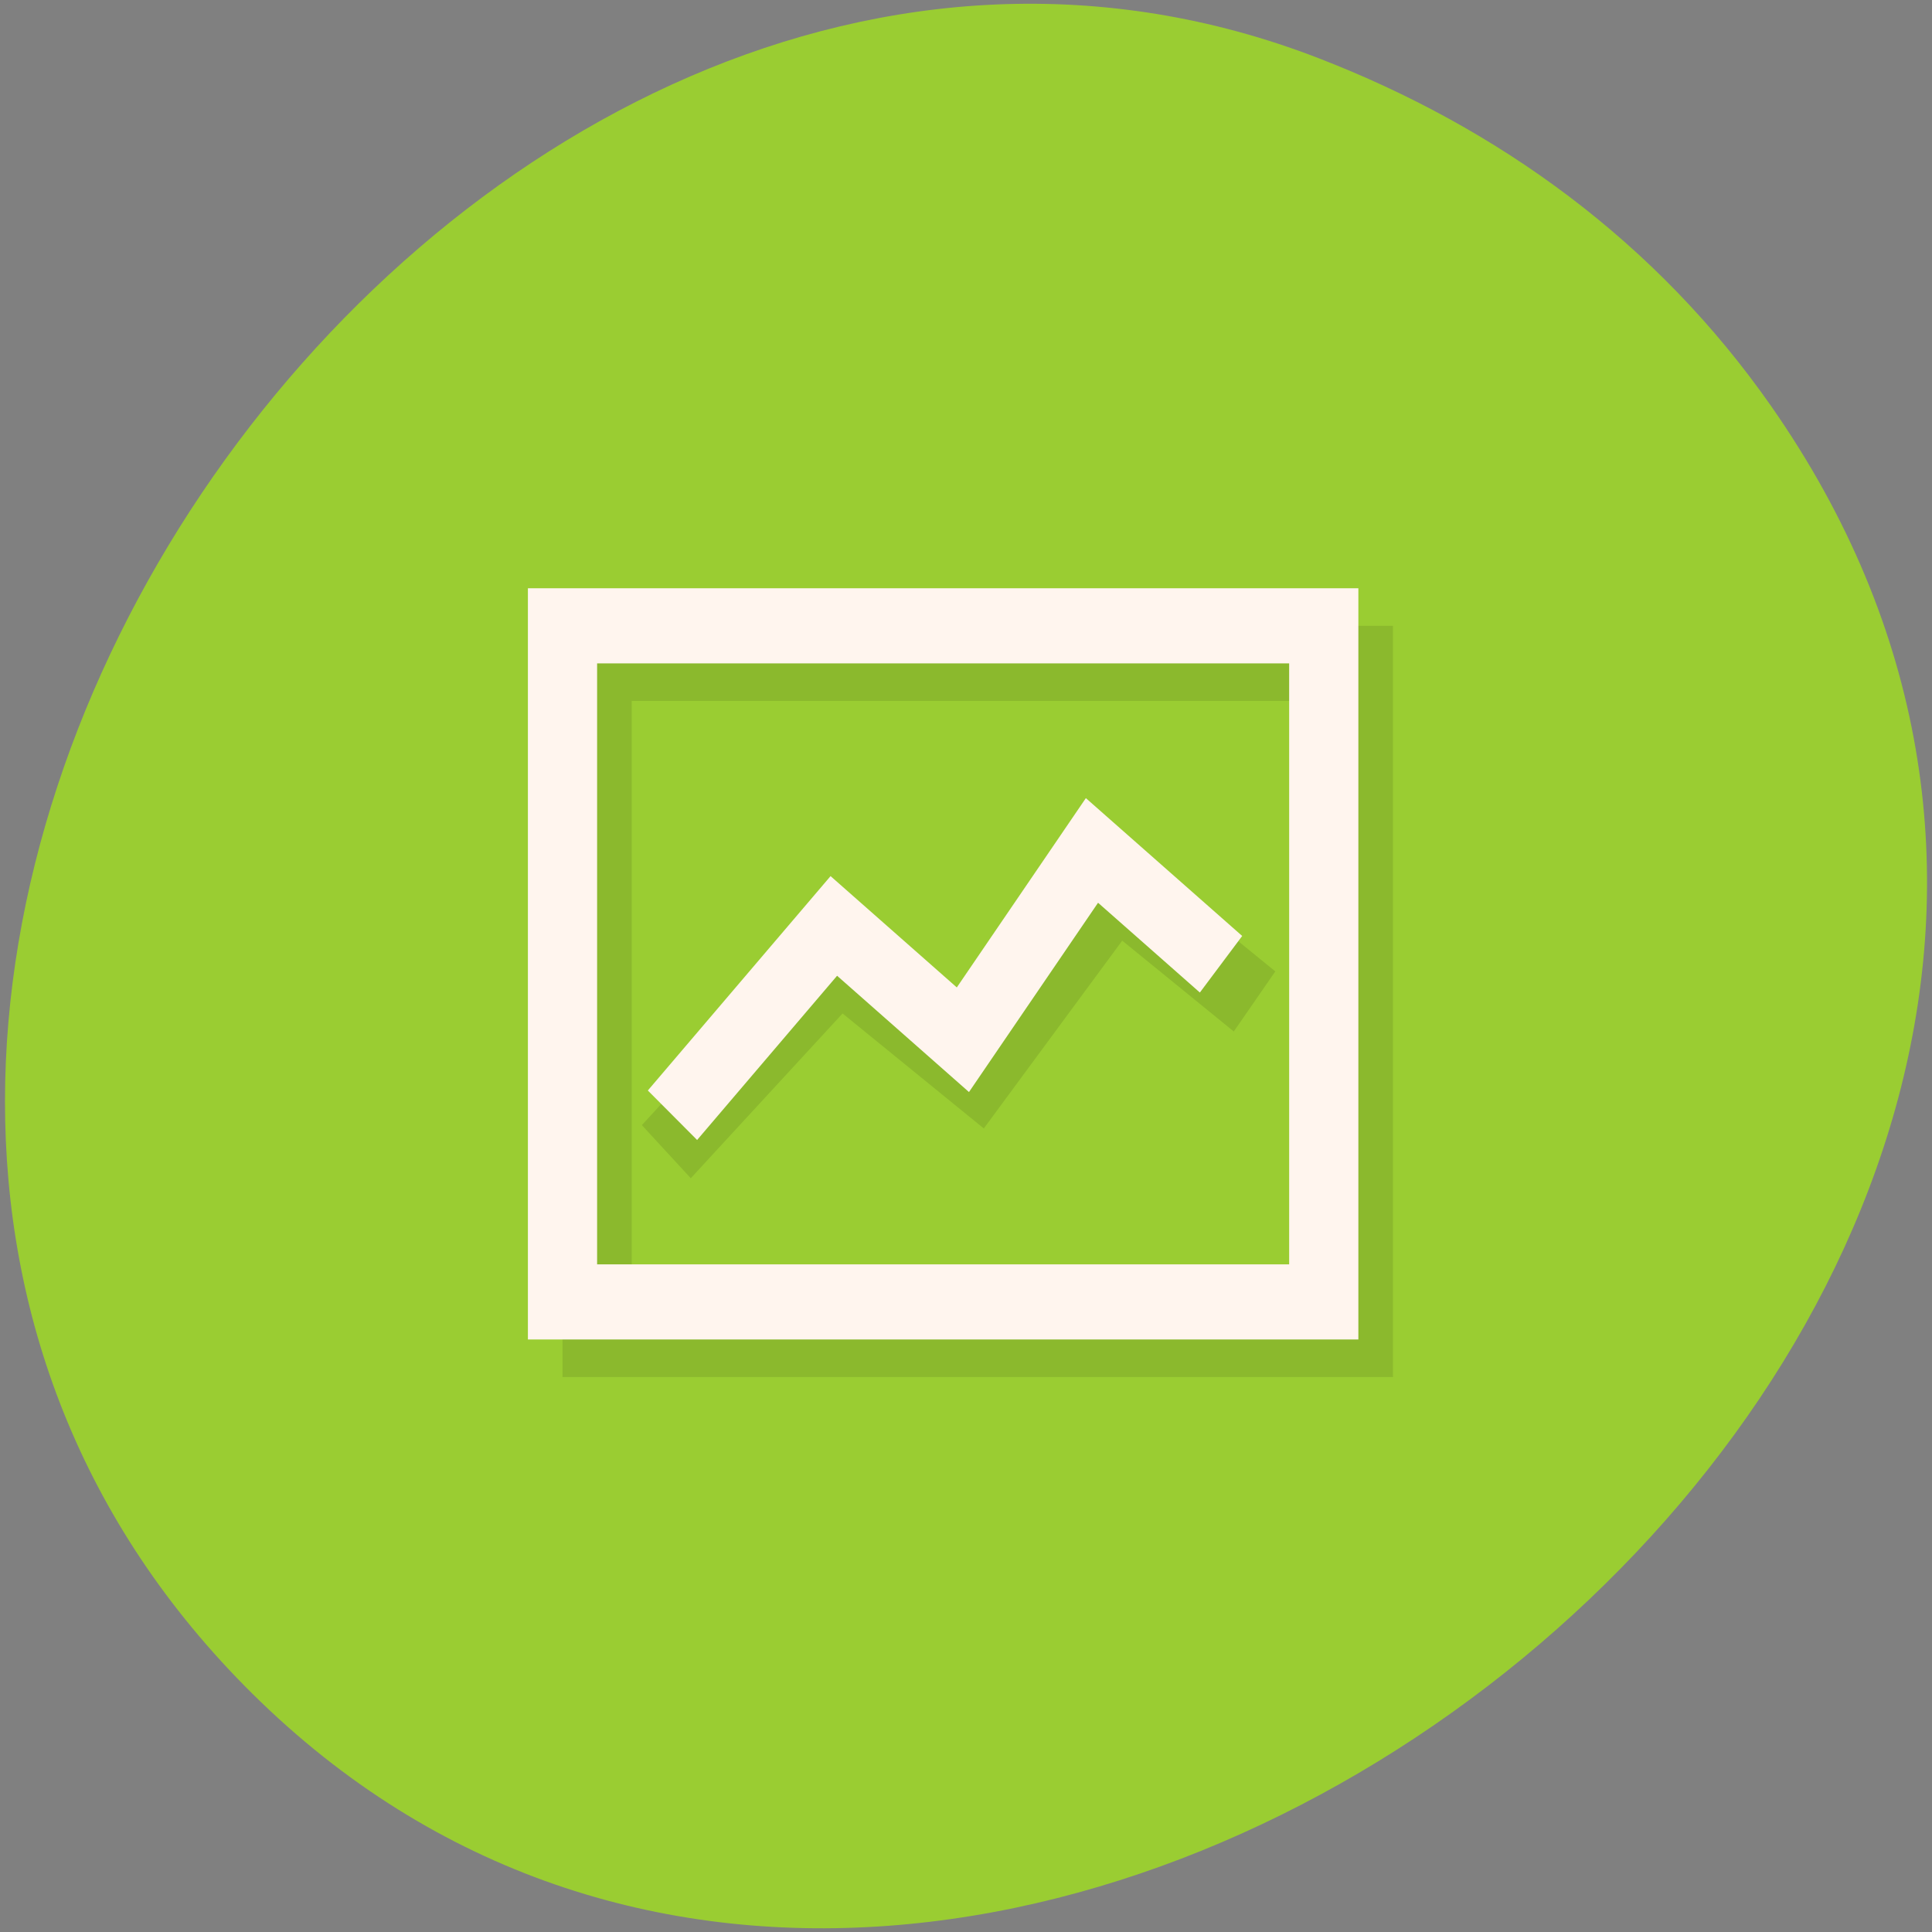 <svg xmlns="http://www.w3.org/2000/svg" viewBox="0 0 256 256"><rect x="0" y="0" width="256" height="256" fill="#808080" stroke="none"/><g transform="translate(0 -796.36)"><path d="m -461.56 1509.46 c -118.52 -82.81 -267.18 103.69 -170.61 201.24 90.99 91.91 260.92 -26.87 216.73 -141.24 -9.219 -23.862 -24.363 -44.801 -46.12 -60 z" color="#000" transform="matrix(0 -1 -1 0 1744.15 388.62)" fill="#9acd32"/><g transform="matrix(4.585 0 0 4.977 19.515 -4194.07)" fill="none"><g transform="translate(1 1005.36)" opacity="0.1" stroke="#000" stroke-width="2"><path d="m 12 15 h 22 v 18 h -22 z"/><path d="m 14,28 5,-5 4,3 4,-5 4,3"/></g><g stroke="#fff5ee"><path d="m 12 15 h 22 v 18 h -22 z" transform="translate(0 1004.36)" stroke-width="2"/><path d="m 15.178 1032.39 l 4.663 -5.04 l 3.73 3.03 l 3.73 -5.04 l 3.73 3.03" stroke-width="1.94"/></g></g></g></svg>